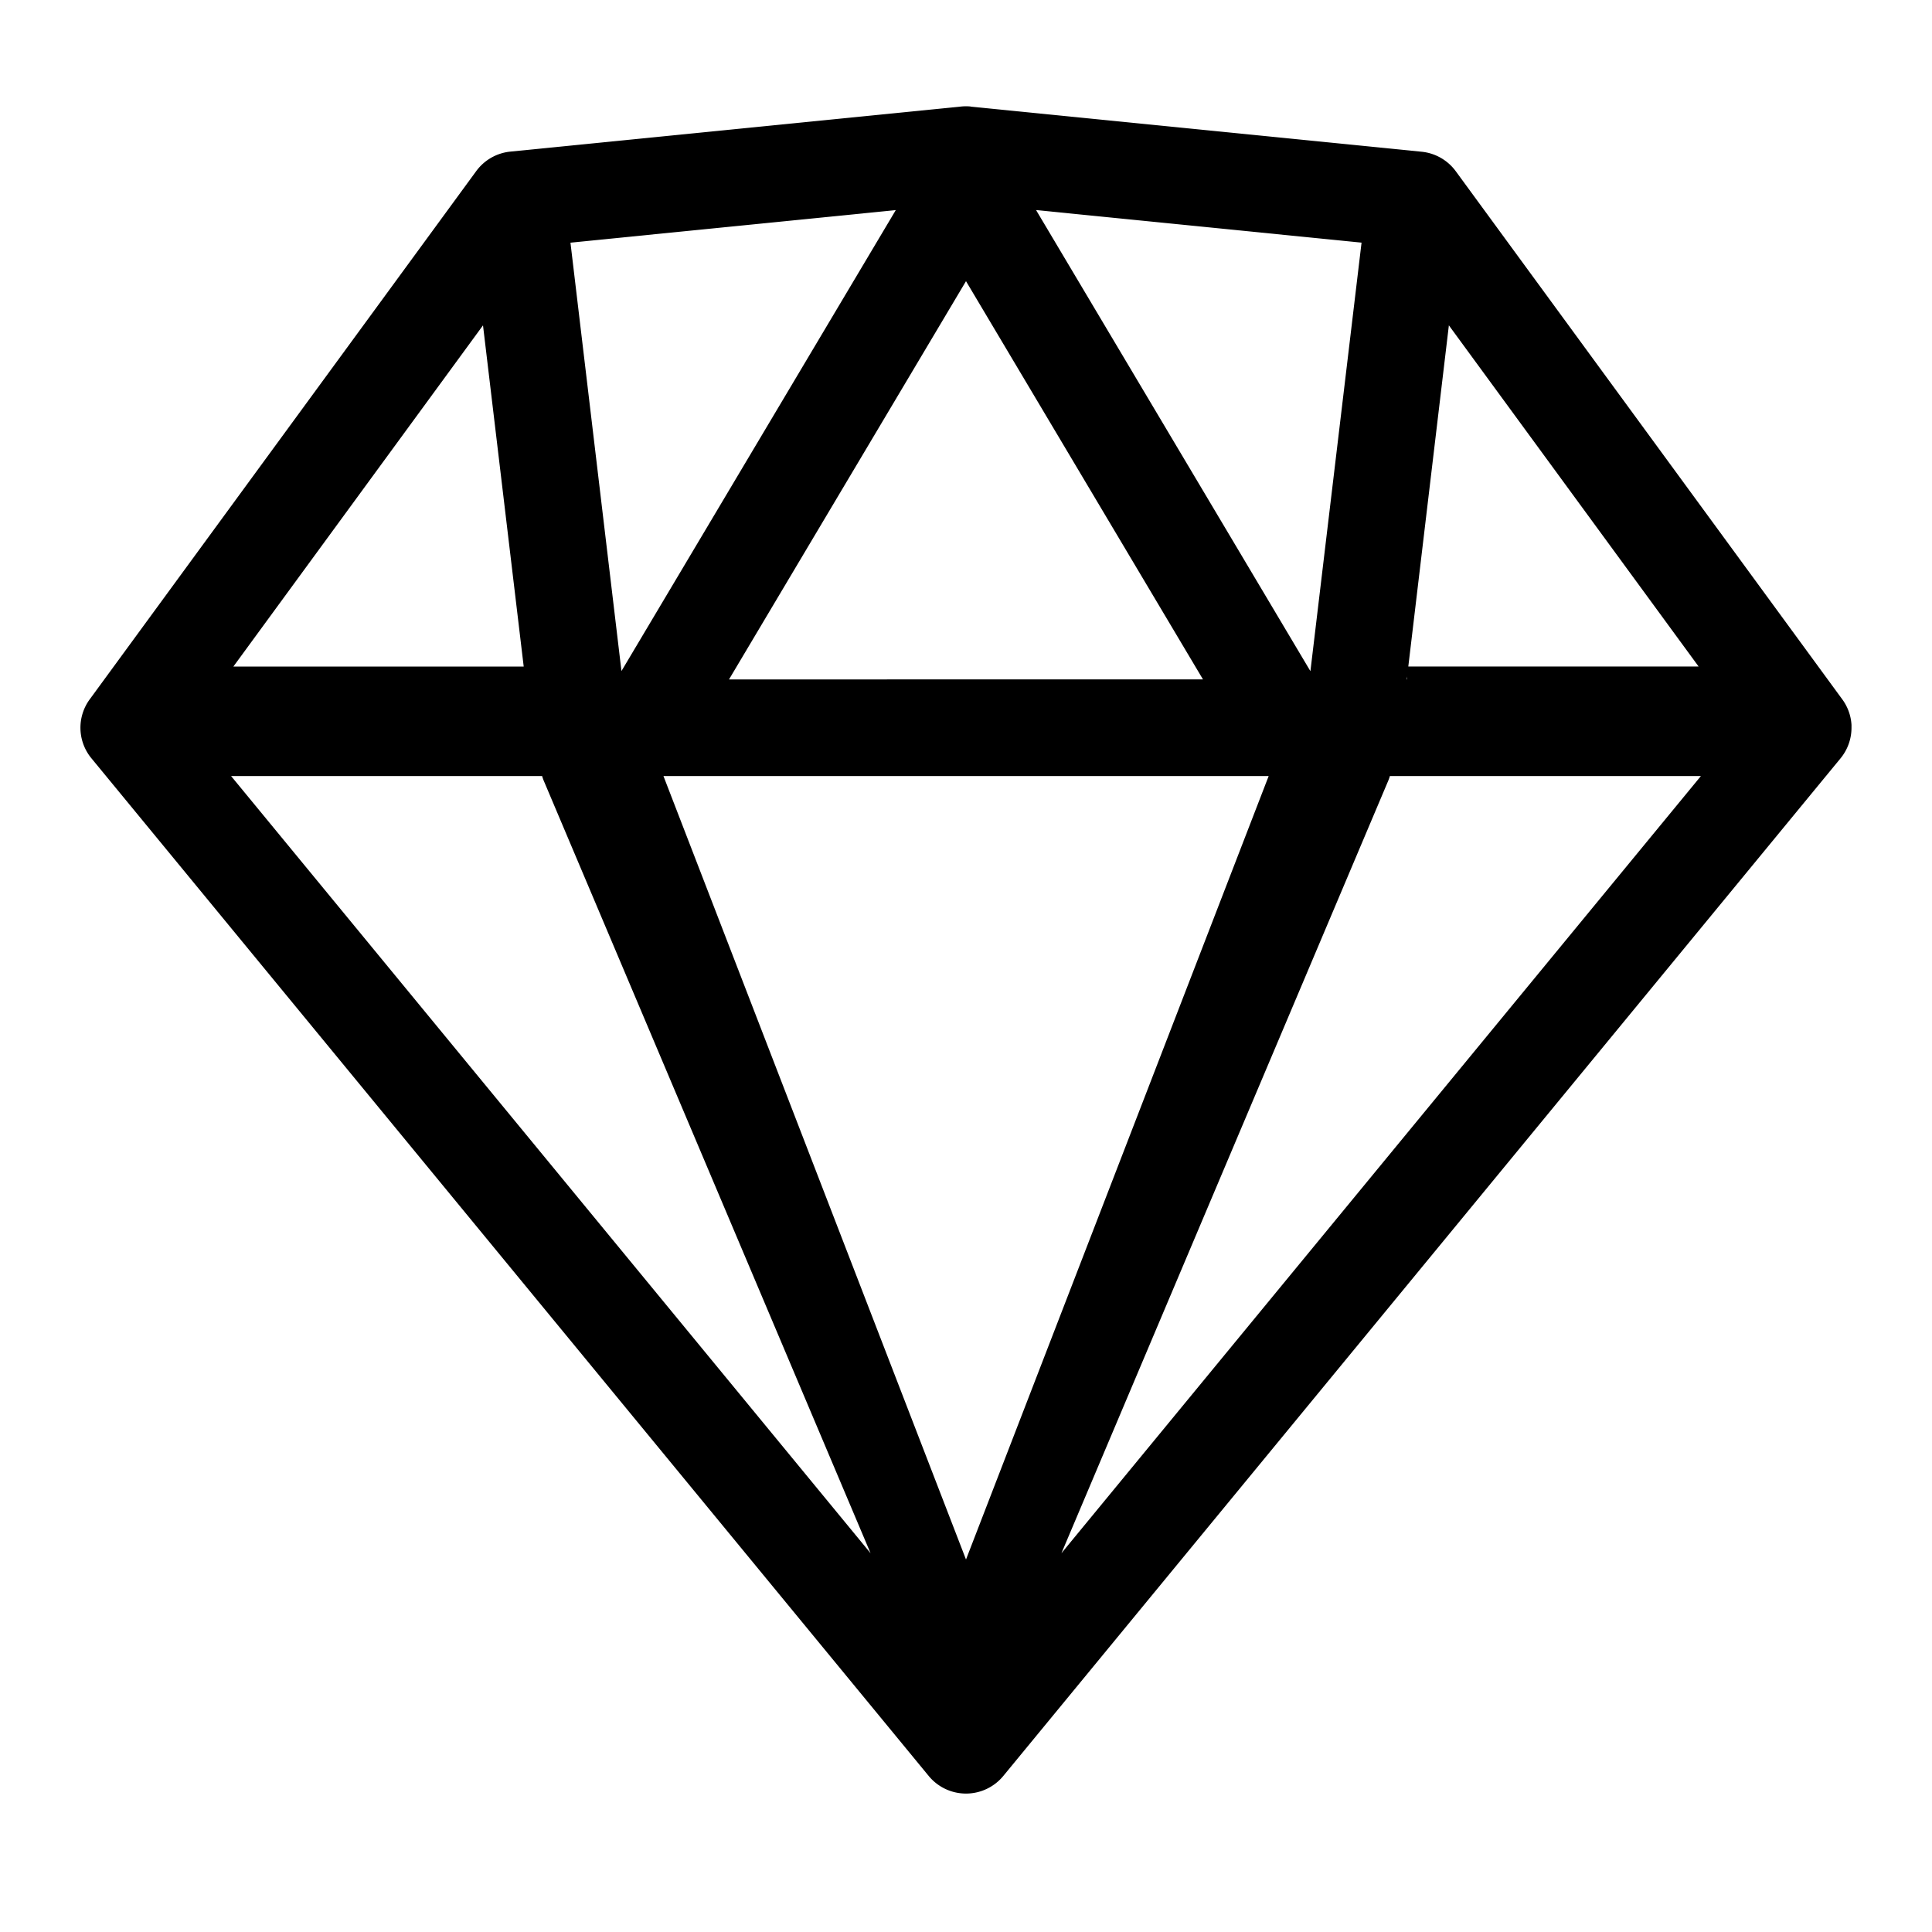 <svg xmlns="http://www.w3.org/2000/svg" xmlns:xlink="http://www.w3.org/1999/xlink" aria-hidden="true" role="img" class="iconify iconify--radix-icons" width="1em" height="1em" preserveAspectRatio="xMidYMid meet" viewBox="0 0 15 15"><path fill="currentColor" fill-rule="evenodd" d="M7.537.827a.375.375 0 0 0-.074 0l-3.5.35a.375.375 0 0 0-.266.152L.7 5.425a.373.373 0 0 0 .012.465l6.498 7.898a.375.375 0 0 0 .58 0l6.498-7.898a.374.374 0 0 0 .087-.238v-.024a.373.373 0 0 0-.075-.203L11.303 1.33a.375.375 0 0 0-.266-.152l-3.5-.35Zm3.388 4.448v-.023l-.003.023h.003Zm.01-.1h2.253l-1.939-2.649l-.315 2.649Zm-.364-3.291l-2.527-.253l2.13 3.58l.397-3.327Zm-3.615-.253l-2.527.253l.396 3.326l2.13-3.579Zm-3.206.895L1.812 5.175h2.254L3.75 2.526ZM1.794 6.025l4.965 6.034l-2.535-5.992a.301.301 0 0 1-.015-.042H1.794Zm3.357 0L7.5 12.108l2.35-6.083h-4.7Zm5.64 0a.3.3 0 0 1-.015.042l-2.535 5.992l4.965-6.034H10.79ZM7.5 2.183l1.84 3.092H5.66L7.5 2.183Z" clip-rule="evenodd"></path></svg>